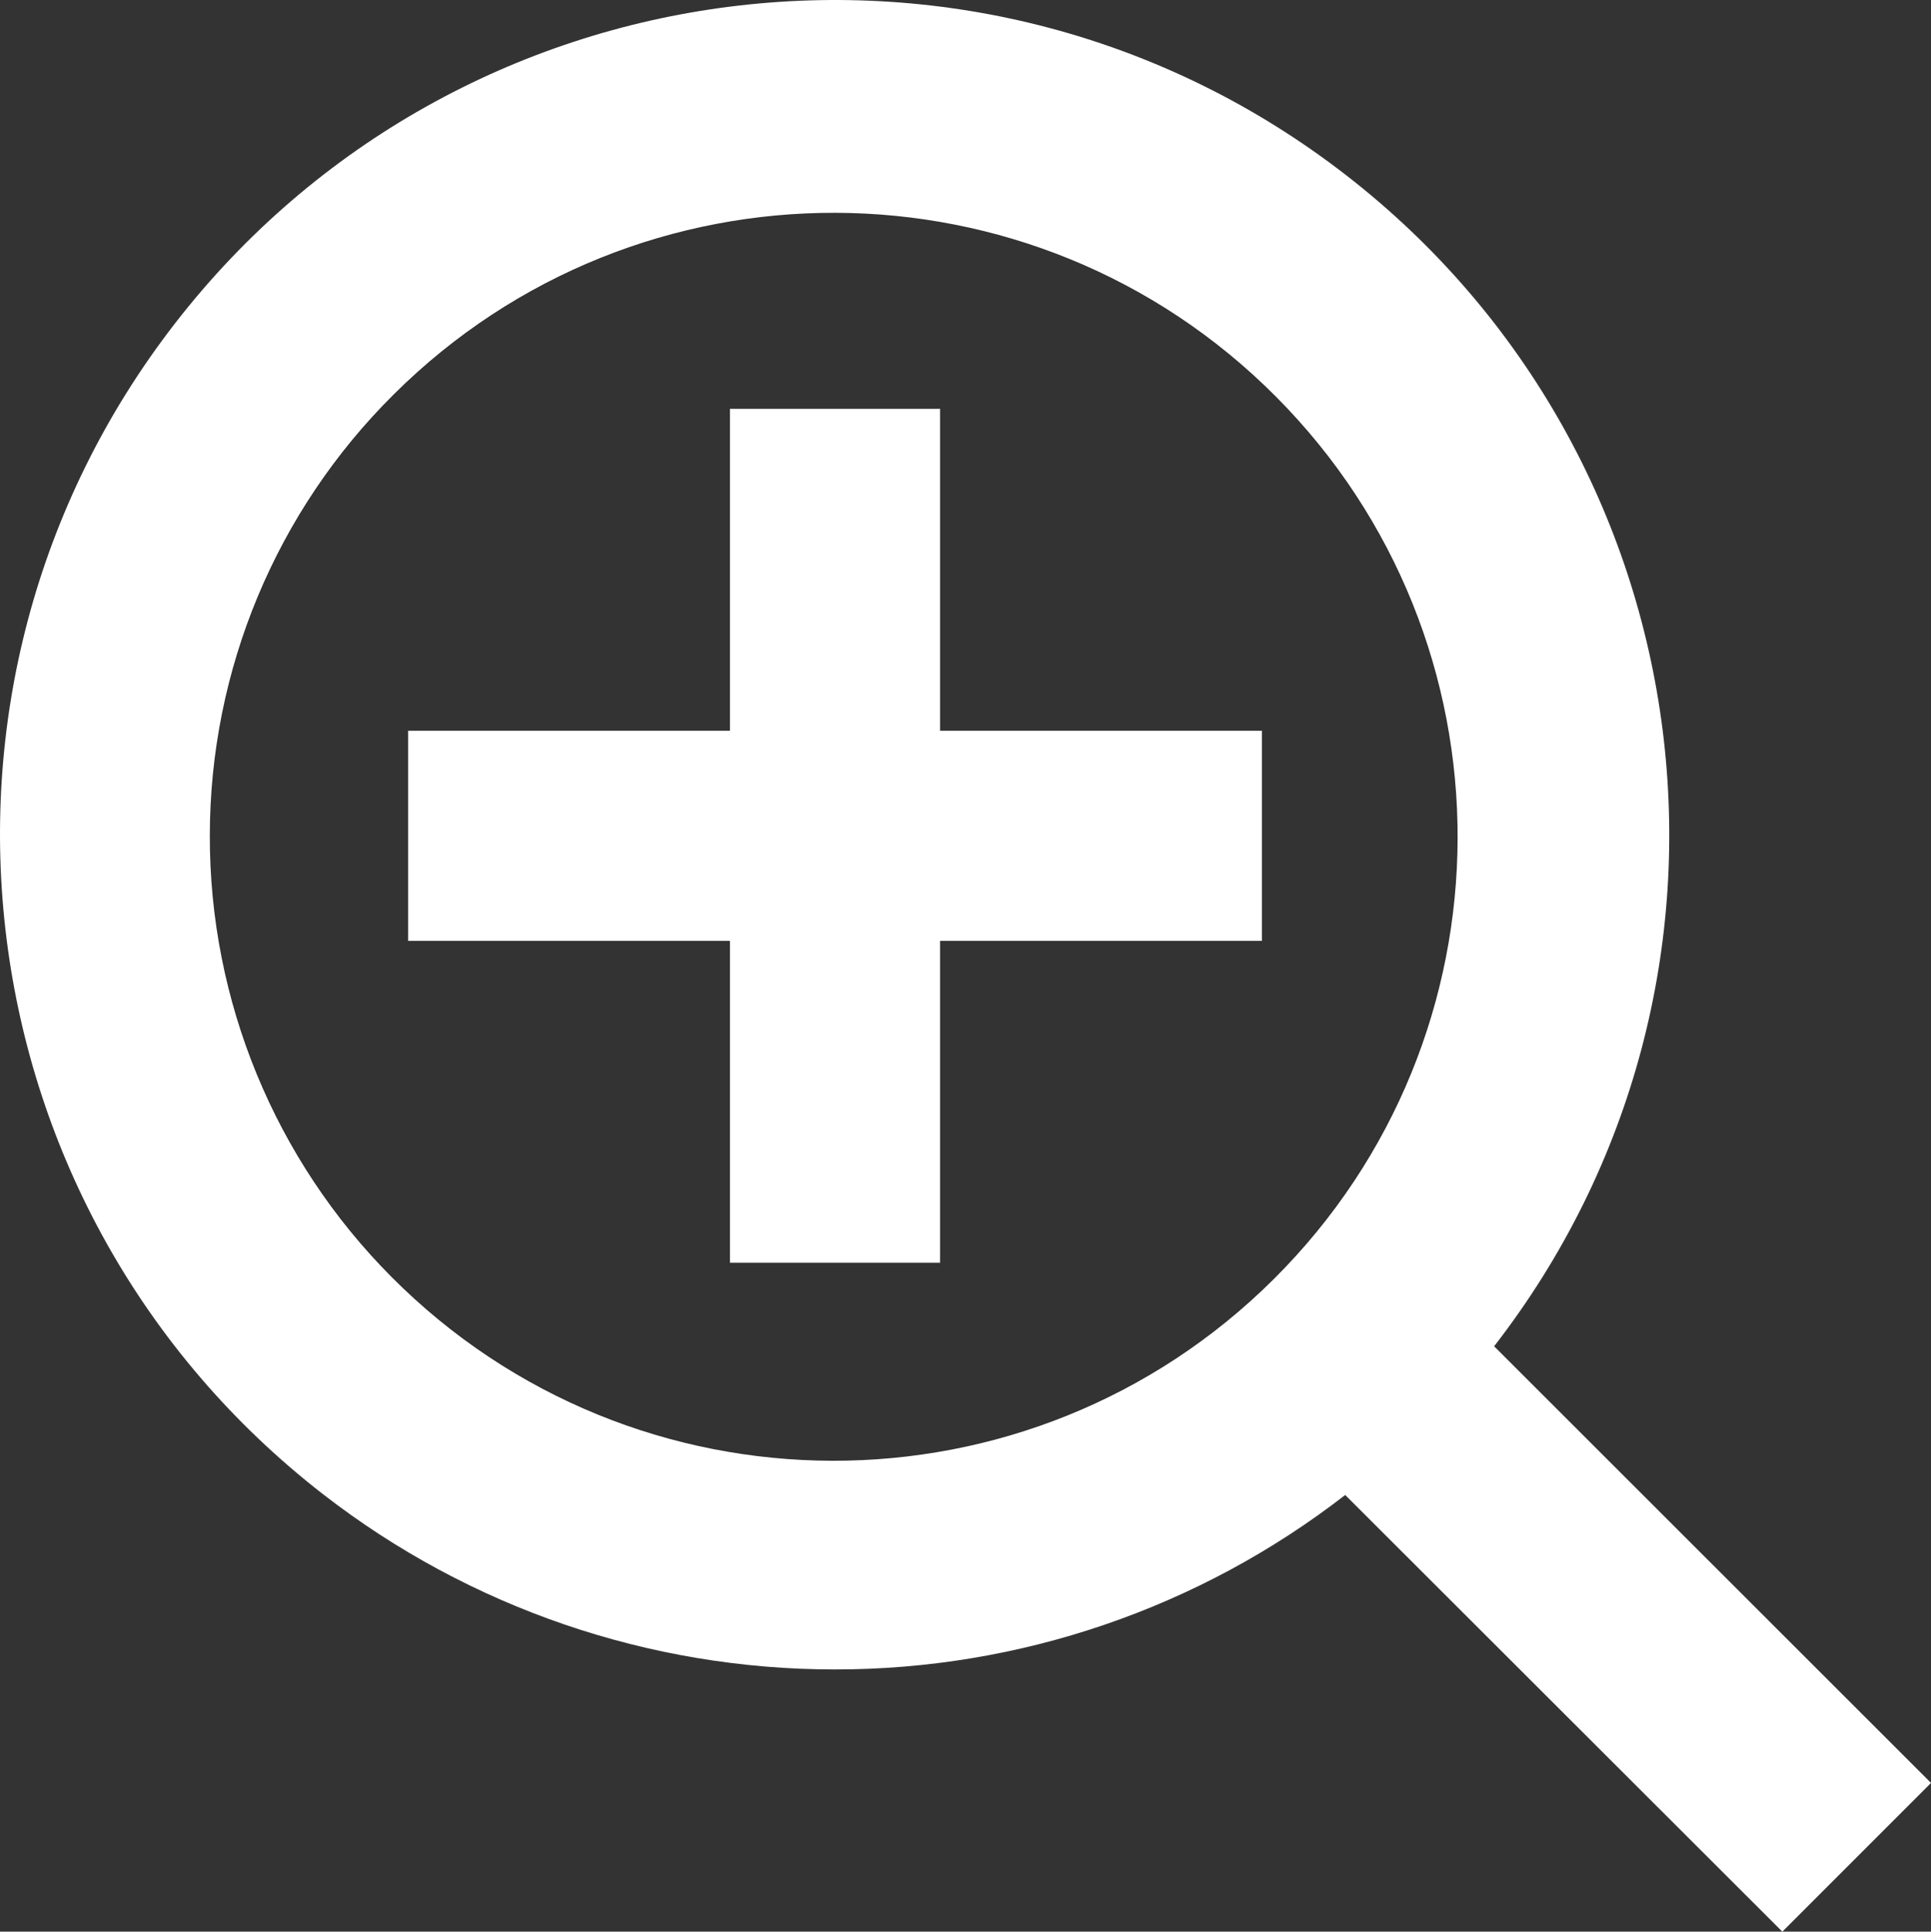 <?xml version="1.0" encoding="utf-8"?>
<!-- Generator: Adobe Illustrator 21.0.2, SVG Export Plug-In . SVG Version: 6.00 Build 0)  -->
<svg version="1.1" id="Layer_1" xmlns="http://www.w3.org/2000/svg" xmlns:xlink="http://www.w3.org/1999/xlink" x="0px" y="0px"
	 viewBox="0 0 73.506 73.521" style="enable-background:new 0 0 73.506 73.521;" xml:space="preserve">
<rect x="0" y="0" width="73.506" height="73.521" fill="#333333" stroke="none"/>
<path fill="#ffffff" d="M35.786,15.562h-8v12.25h-12.25v8h12.25v12.25h8v-12.25h12.25v-8h-12.25V15.562z M56.876,51.242
	c10.753-13.865,8.23-33.822-5.635-44.575C37.376-4.086,17.42-1.563,6.667,12.302c-10.753,13.865-8.23,33.822,5.635,44.575
	c5.569,4.319,12.417,6.664,19.465,6.665c7.038,0.008,13.878-2.328,19.44-6.64l16.64,16.62l5.66-5.66L56.876,51.242z M48.486,48.687
	c-9.299,9.251-24.337,9.212-33.587-0.088c-4.439-4.462-6.925-10.504-6.912-16.797c0.004-6.306,2.523-12.349,7-16.79
	c9.299-9.251,24.337-9.211,33.587,0.088C57.825,24.398,57.785,39.436,48.486,48.687z"/>
</svg>
